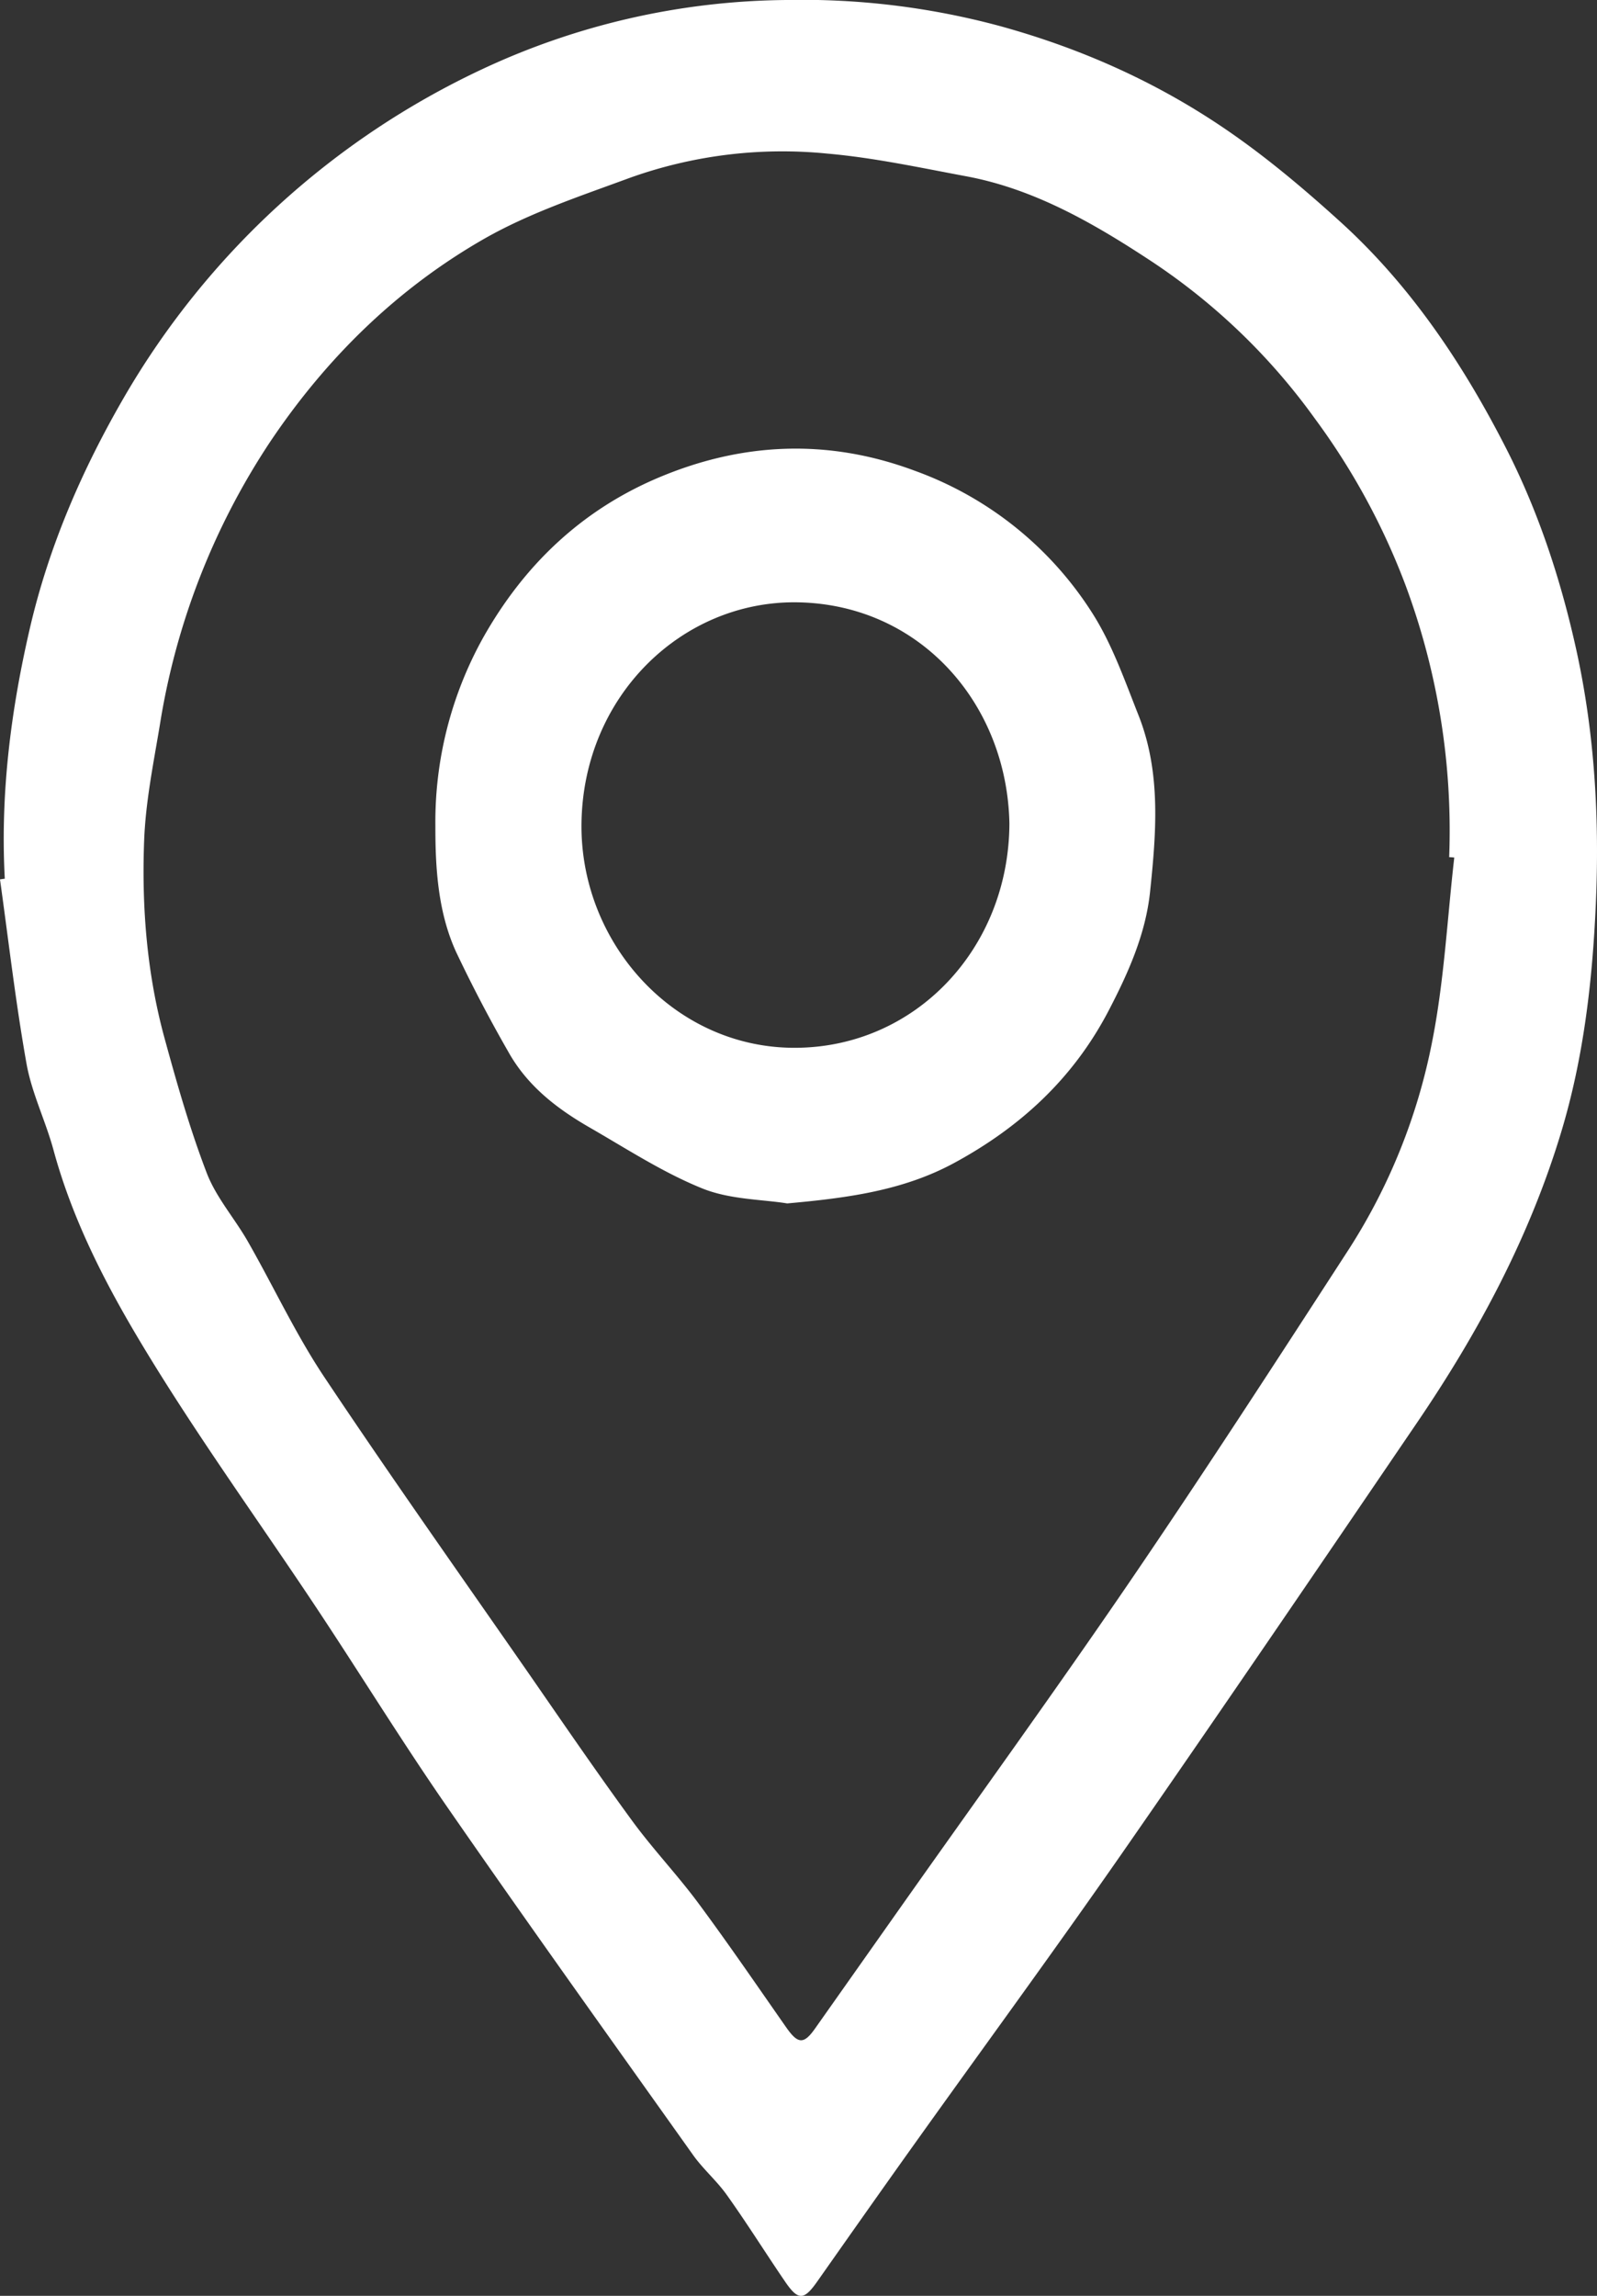 <svg xmlns="http://www.w3.org/2000/svg" width="16" height="23"><rect width="100%" height="100%" fill="#333333" stroke="none"/><path fill-rule="evenodd" fill="#FFF" d="M15.642 11.339c-.318 1.055-.831 2.01-1.442 2.909-.981 1.442-1.962 2.884-2.957 4.316-.692.995-1.409 1.972-2.113 2.959-.316.443-.629.888-.942 1.333-.133.19-.191.194-.322.002-.196-.287-.38-.582-.581-.864-.101-.144-.238-.26-.34-.403-.822-1.156-1.648-2.309-2.456-3.476-.455-.656-.875-1.339-1.317-2.005-.583-.878-1.204-1.733-1.748-2.637-.366-.608-.697-1.249-.888-1.952-.079-.291-.217-.568-.27-.863C.157 10.047.086 9.426 0 8.81a.793.793 0 0 1 .048-.007C.002 7.951.109 7.113.3 6.291c.191-.823.524-1.589.947-2.318A8.137 8.137 0 0 1 4.84.689 7.32 7.32 0 0 1 7.881 0a7.609 7.609 0 0 1 2.137.261c.81.223 1.565.559 2.26 1.033.399.272.774.587 1.134.913.703.633 1.231 1.414 1.666 2.262.33.641.556 1.325.713 2.034.186.842.235 1.698.197 2.558-.034.771-.123 1.539-.346 2.278zm-1.123-2.752a7.051 7.051 0 0 0-.435-2.718 6.889 6.889 0 0 0-.911-1.676 6.287 6.287 0 0 0-1.667-1.595c-.569-.373-1.155-.707-1.826-.832-.461-.086-.923-.186-1.389-.227a4.536 4.536 0 0 0-1.979.242c-.496.183-1.006.351-1.464.613-.864.495-1.576 1.188-2.144 2.036a7.156 7.156 0 0 0-1.103 2.836c-.064.384-.143.771-.157 1.159-.025.665.028 1.33.204 1.974.125.457.255.914.424 1.354.095.246.28.454.412.686.256.448.476.922.76 1.349.673 1.009 1.374 1.999 2.065 2.994.339.49.675.981 1.026 1.461.208.284.451.539.66.821.304.41.592.832.885 1.251.114.161.172.167.283.011l.85-1.205c.774-1.097 1.562-2.185 2.319-3.295.745-1.093 1.465-2.205 2.185-3.316a5.944 5.944 0 0 0 .829-2.063c.122-.608.153-1.237.224-1.856a.875.875 0 0 0-.051-.004zm-3.413 1.54c-.358.685-.891 1.168-1.545 1.523-.509.276-1.062.351-1.674.406-.253-.041-.575-.038-.853-.151-.393-.159-.757-.397-1.129-.611-.326-.188-.623-.416-.814-.76a14.438 14.438 0 0 1-.52-.994c-.182-.396-.21-.839-.209-1.264a3.796 3.796 0 0 1 .477-1.885c.412-.733.985-1.271 1.728-1.593.847-.366 1.717-.41 2.595-.083a3.524 3.524 0 0 1 1.784 1.431c.197.31.323.673.461 1.021.227.574.177 1.177.115 1.77-.045.424-.22.814-.416 1.19zM7.973 6.034c-1.141-.009-2.124.935-2.147 2.202-.022 1.197.916 2.257 2.127 2.261 1.212.004 2.155-.991 2.16-2.247-.023-1.201-.899-2.205-2.14-2.216z"/></svg>